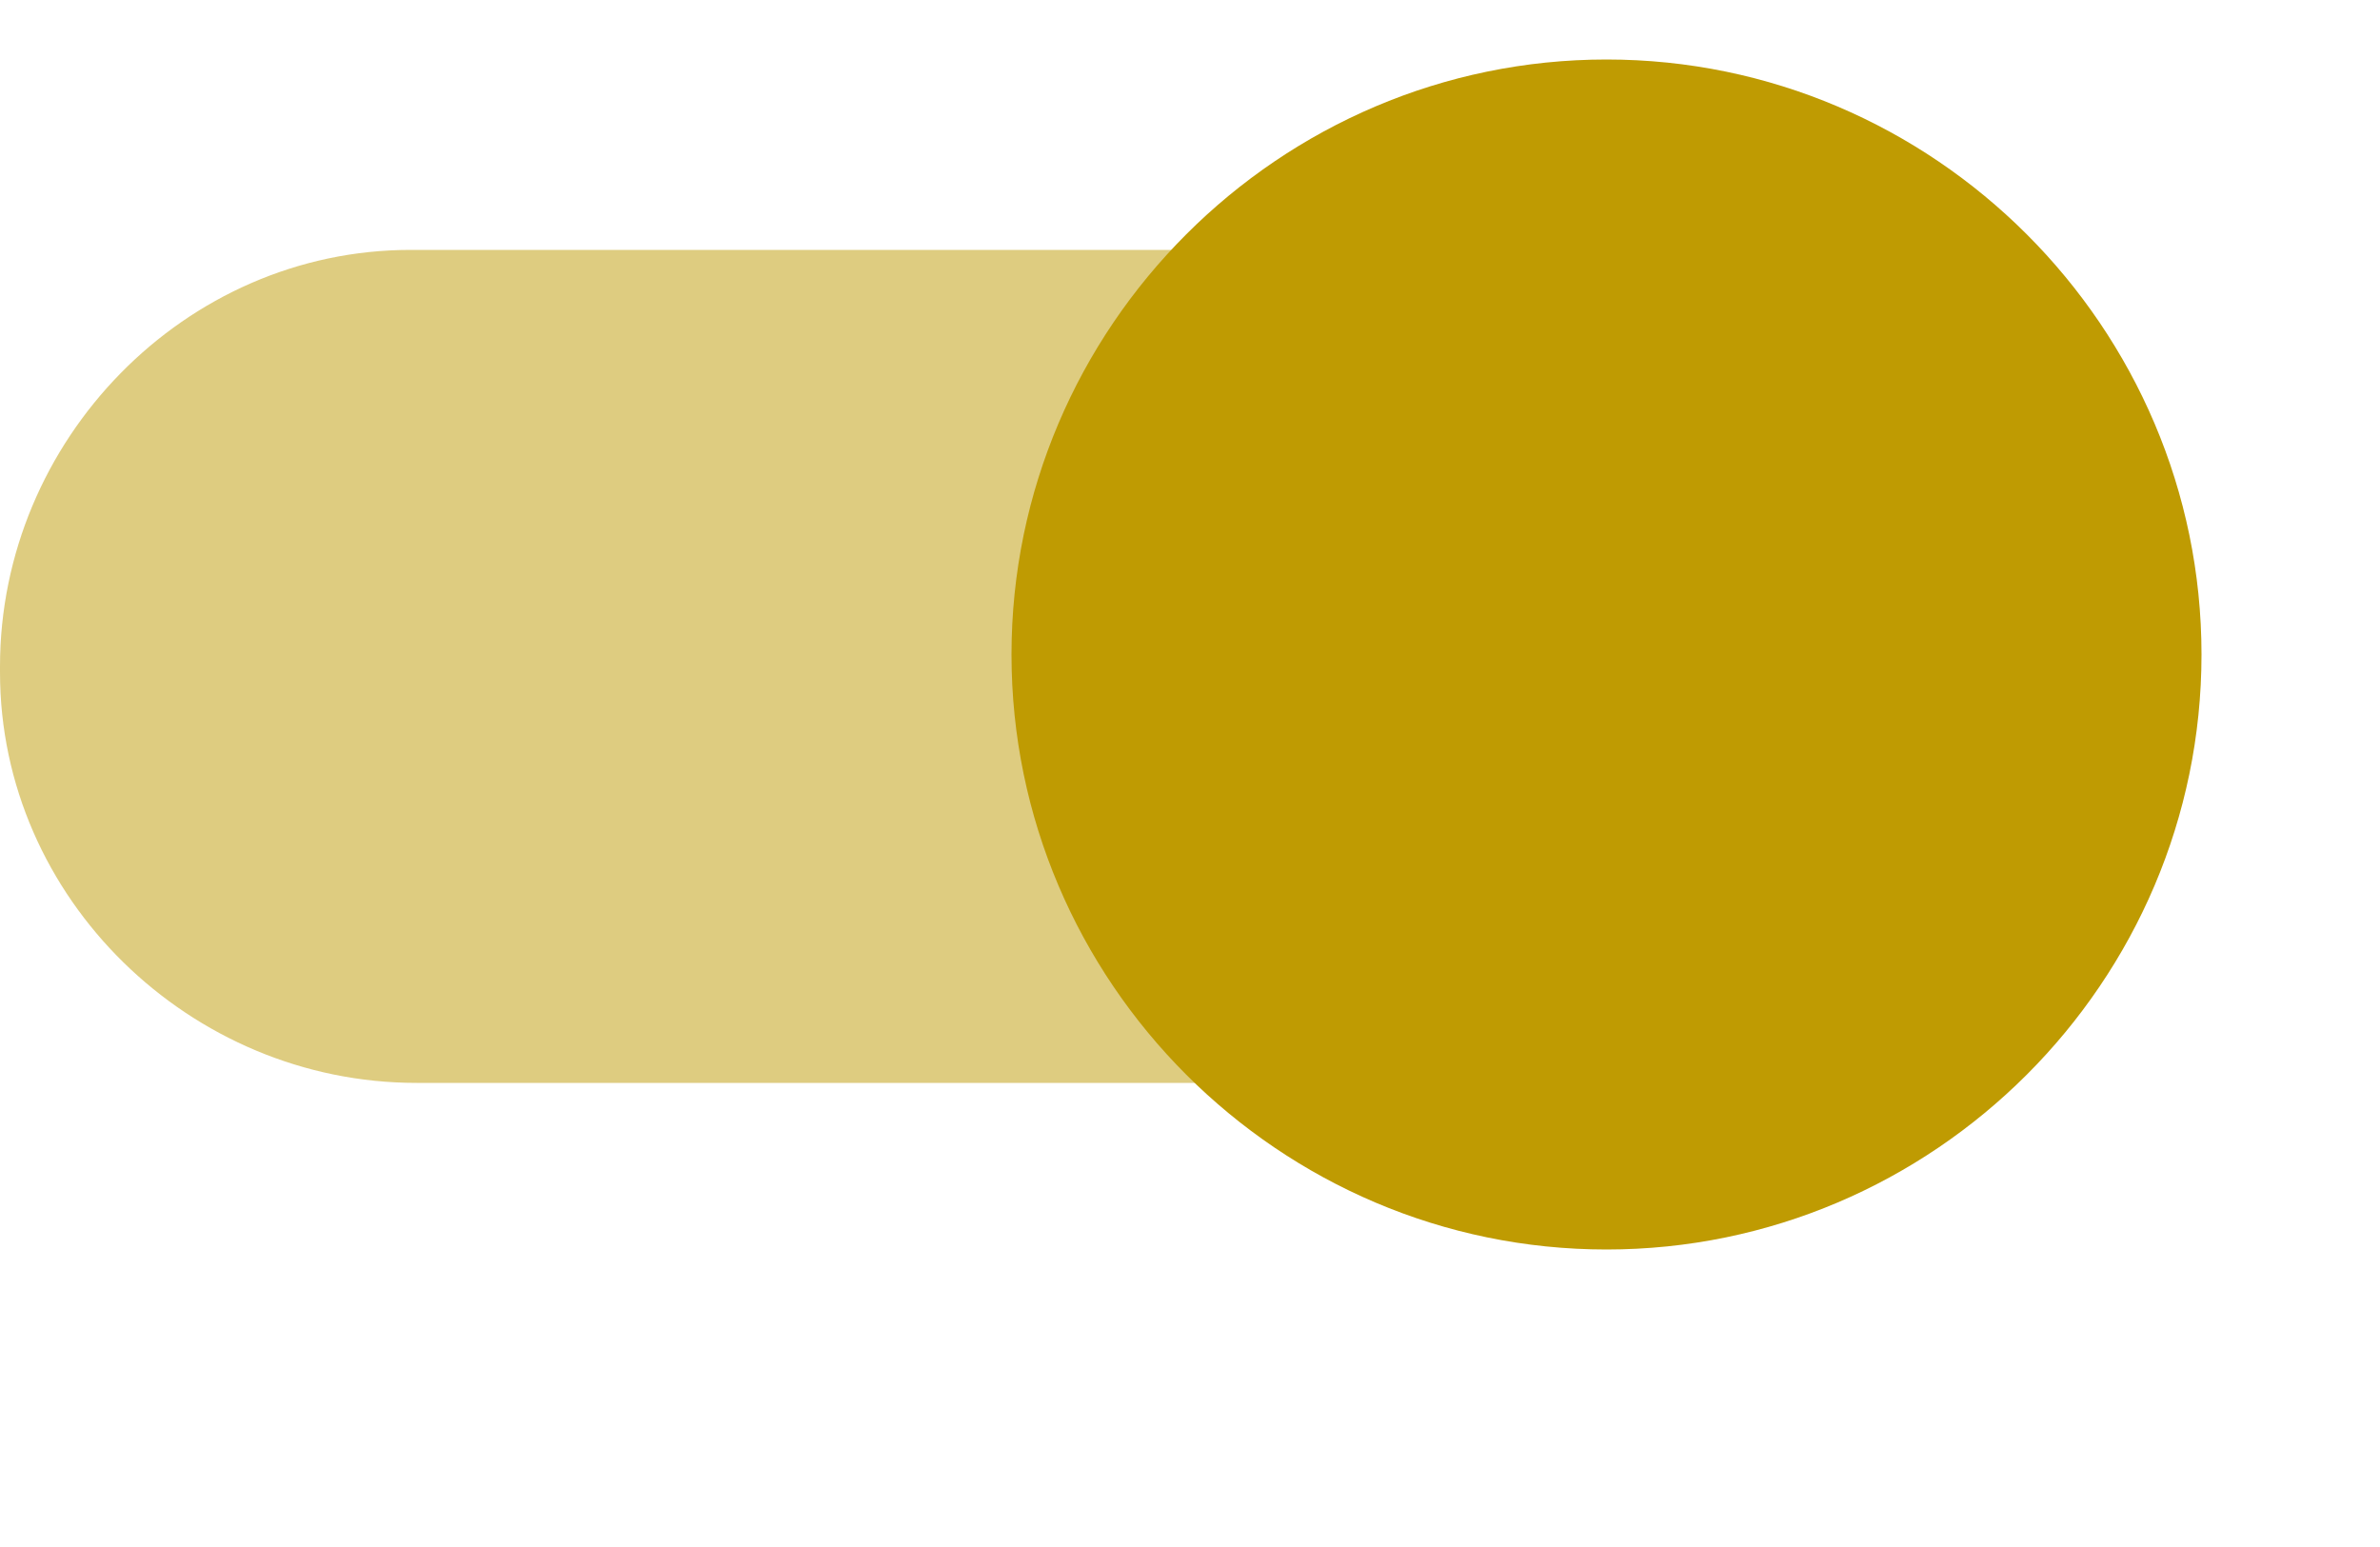 <?xml version="1.0" encoding="utf-8"?>
<!-- Generator: Adobe Illustrator 25.2.0, SVG Export Plug-In . SVG Version: 6.00 Build 0)  -->
<svg version="1.1"
	 id="svg22" inkscape:version="0.92.4 (5da689c313, 2019-01-14)" sodipodi:docname="ic-switch-on.svg" xmlns:cc="http://creativecommons.org/ns#" xmlns:dc="http://purl.org/dc/elements/1.1/" xmlns:inkscape="http://www.inkscape.org/namespaces/inkscape" xmlns:rdf="http://www.w3.org/1999/02/22-rdf-syntax-ns#" xmlns:sodipodi="http://sodipodi.sourceforge.net/DTD/sodipodi-0.dtd" xmlns:svg="http://www.w3.org/2000/svg"
	 xmlns="http://www.w3.org/2000/svg" xmlns:xlink="http://www.w3.org/1999/xlink" x="0px" y="0px" viewBox="0 0 40 26"
	 style="enable-background:new 0 0 40 26;" xml:space="preserve">
<style type="text/css">
	.st0{opacity:0.5;fill-rule:evenodd;clip-rule:evenodd;fill:#bf9b02;enable-background:new    ;}
	.st1{fill:#bf9b02;}
</style>
<sodipodi:namedview  bordercolor="#666666" borderopacity="1" gridtolerance="10" guidetolerance="10" id="namedview24" inkscape:current-layer="switch_on" inkscape:cx="20" inkscape:cy="13" inkscape:pageopacity="0" inkscape:pageshadow="2" inkscape:window-height="480" inkscape:window-width="640" inkscape:zoom="10.230769" objecttolerance="10" pagecolor="#ffffff" showgrid="false">
	</sodipodi:namedview>
<g id="switch_on" transform="translate(0 1)">
	<path id="switch_path" class="st0" d="M34,10.2c0,3.8-3.1,7-6.9,7H27H7c-3.8,0-7-3.1-7-6.9v-0.1c0-3.8,3.1-7,6.9-7H7h20
		C30.8,3.2,34,6.3,34,10.2L34,10.2z"/>
	<g id="g19" transform="translate(0 -1)">
		<path id="switch_button-2" class="st1" d="M27,1c5.5,0,10,4.5,10,10s-4.5,10-10,10s-10-4.5-10-10S21.5,1,27,1z"/>
	</g>
</g>
</svg>
